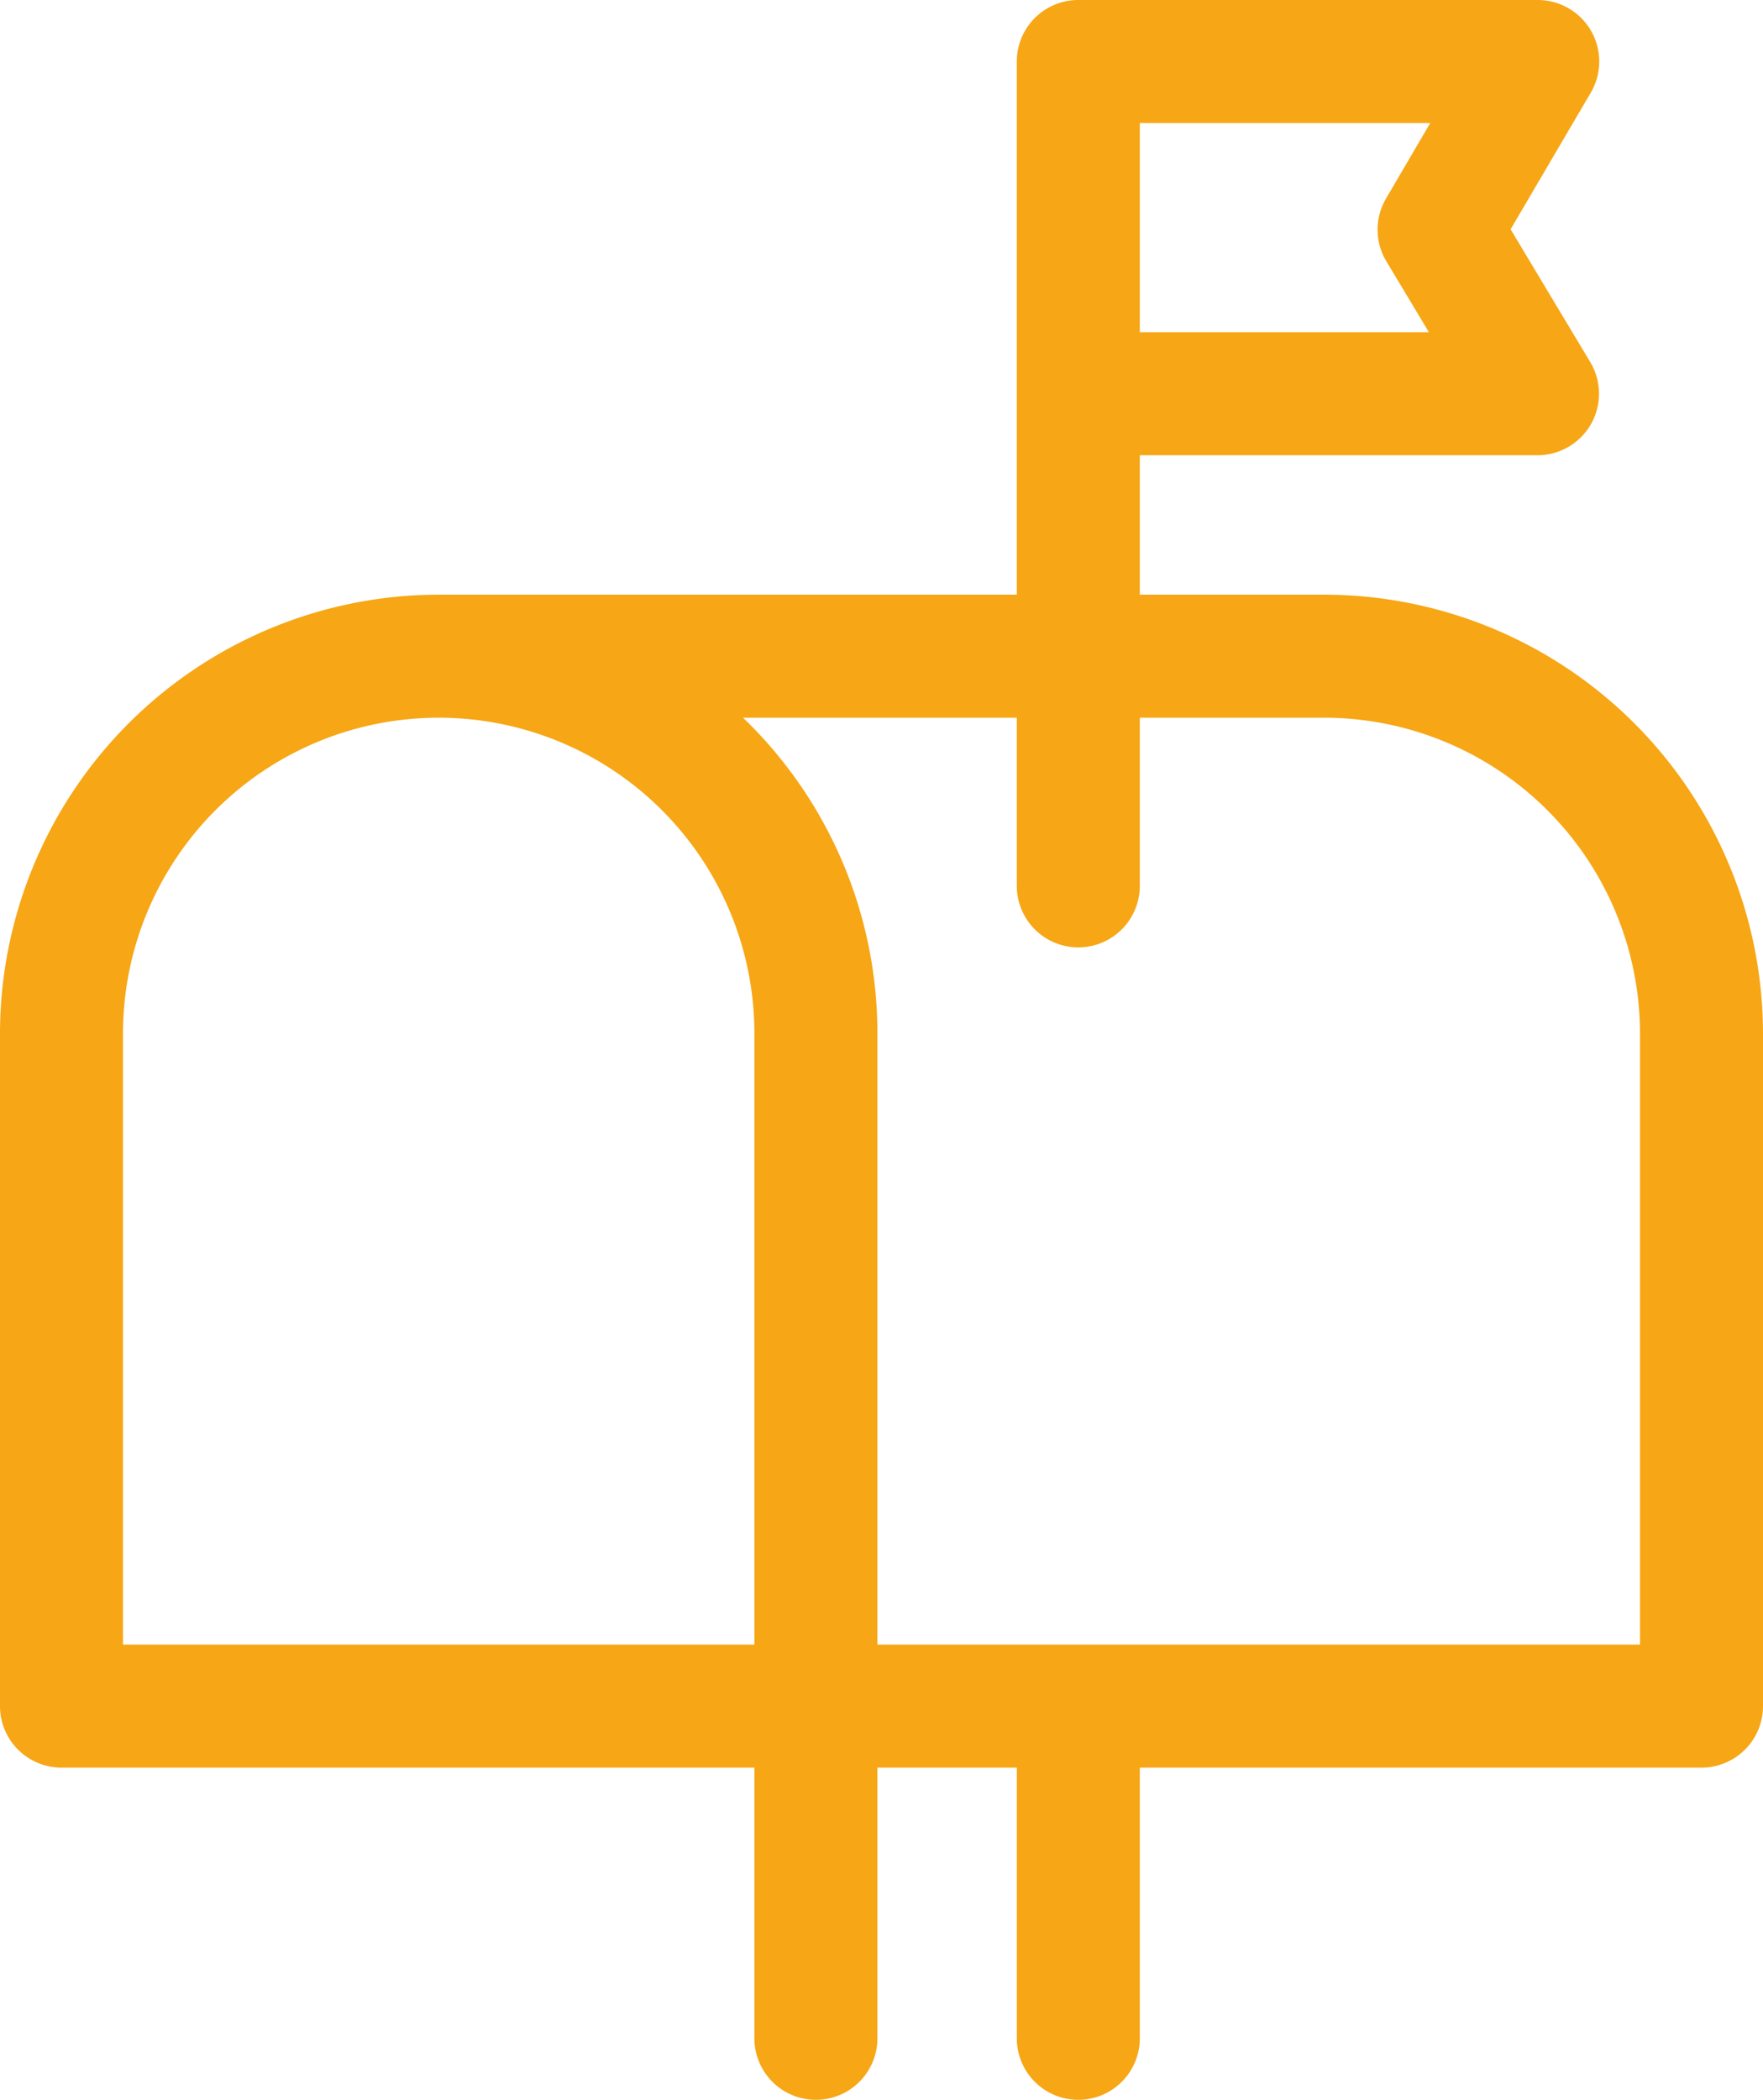 <svg id="Capa_1" data-name="Capa 1" xmlns="http://www.w3.org/2000/svg" viewBox="0 0 430 512"><defs><style>.cls-1{fill:#f7a615;}</style></defs><title>mailbox</title><path class="cls-1" d="M364,145H319V111h97a15,15,0,0,0,12.86-22.72L409.44,55.91,429,22.58A15,15,0,0,0,416,0H304a15,15,0,0,0-15,15V145H148A107.12,107.12,0,0,0,41,252V416a15,15,0,0,0,15,15H225v66a15,15,0,0,0,30,0V431h34v66a15,15,0,0,0,30,0V431H456a15,15,0,0,0,15-15V252A107.12,107.12,0,0,0,364,145ZM319,30h70.84L379.05,48.42a15,15,0,0,0,.09,15.3L389.51,81H319ZM71,252a77,77,0,0,1,154,0V401H71ZM441,401H255V252a106.72,106.72,0,0,0-32.78-77H289v41a15,15,0,0,0,30,0V175h45a77.08,77.08,0,0,1,77,77Z" transform="translate(-41 0)"/></svg>